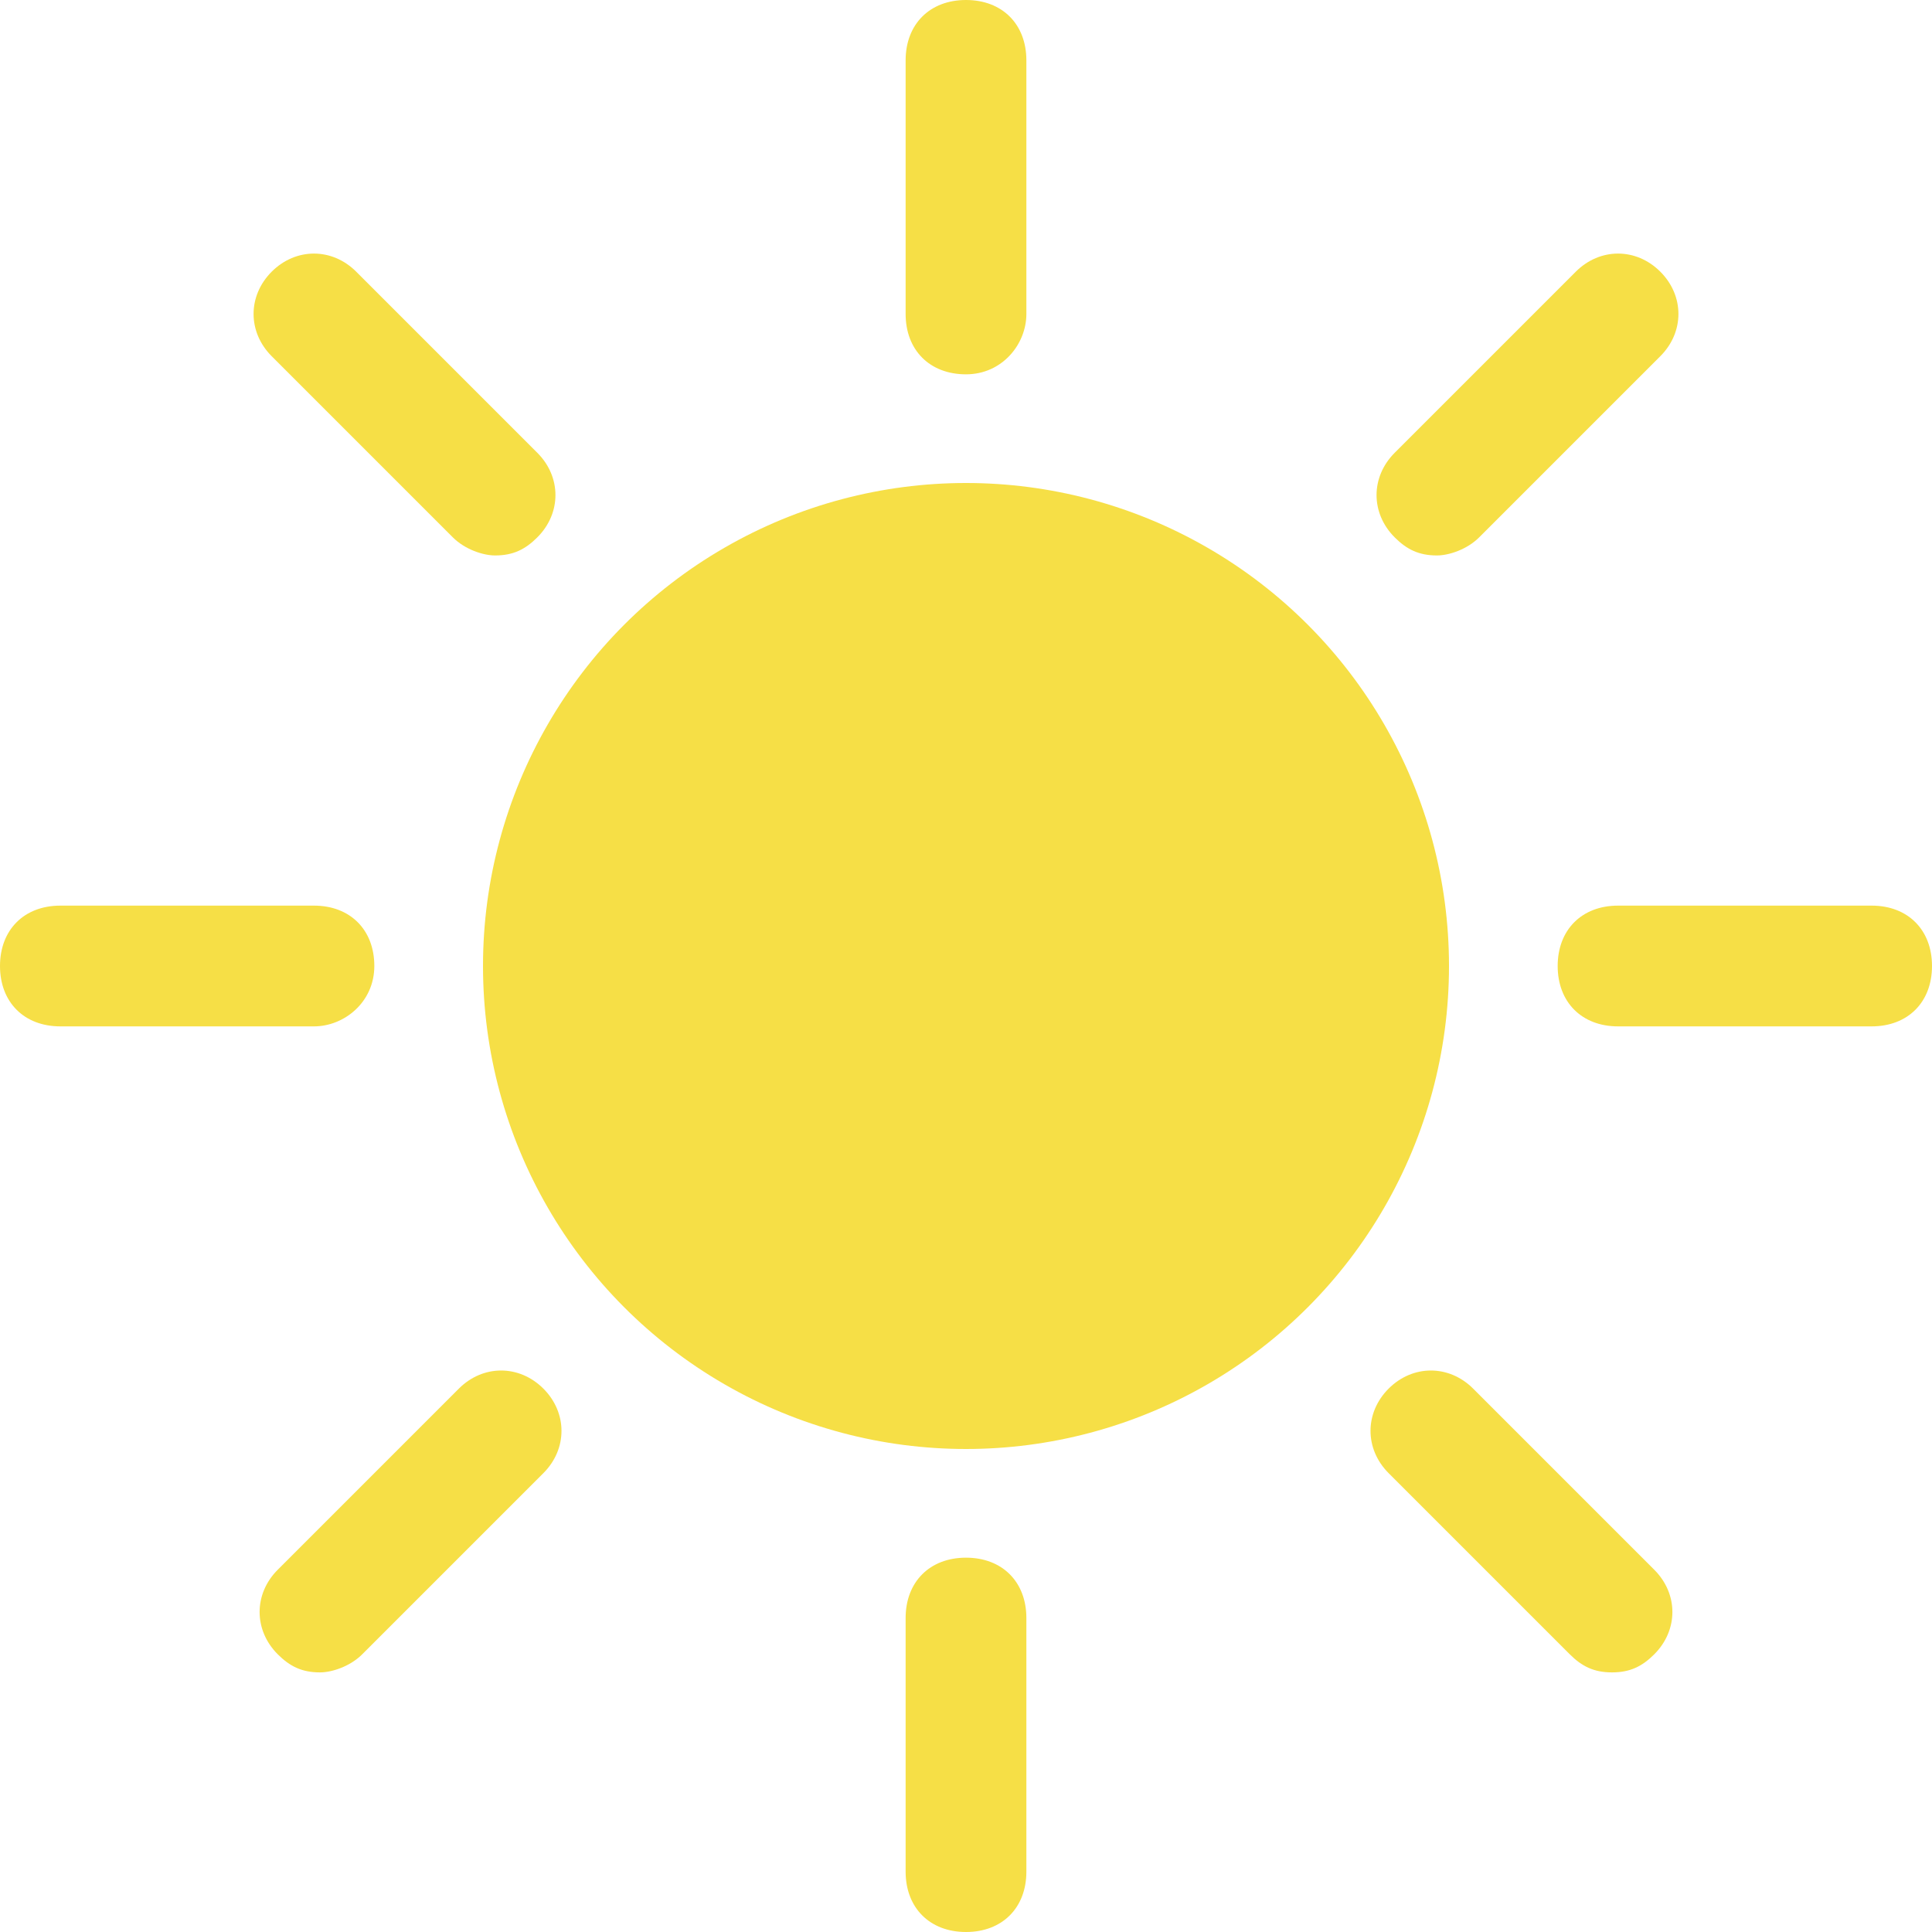 <?xml version="1.0" encoding="utf-8"?>
<!-- Generator: Adobe Illustrator 21.0.0, SVG Export Plug-In . SVG Version: 6.00 Build 0)  -->
<svg version="1.1" id="图层_1" xmlns="http://www.w3.org/2000/svg" xmlns:xlink="http://www.w3.org/1999/xlink" x="0px" y="0px"
	 viewBox="0 0 32 32" style="enable-background:new 0 0 32 32;" xml:space="preserve">
<style type="text/css">
	.st0{fill:#F6DF46;}
</style>
<g>
	<g>
		<circle class="st0" cx="16" cy="16" r="8"/>
	</g>
	<g>
		<g>
			<path class="st0" d="M16,32c-0.6,0-1-0.4-1-1v-4.2c0-0.6,0.4-1,1-1s1,0.4,1,1V31C17,31.6,16.6,32,16,32z"/>
		</g>
		<g>
			<path class="st0" d="M26.7,27.7c-0.3,0-0.5-0.1-0.7-0.3l-3-3c-0.4-0.4-0.4-1,0-1.4c0.4-0.4,1-0.4,1.4,0l3,3c0.4,0.4,0.4,1,0,1.4
				C27.2,27.6,27,27.7,26.7,27.7z"/>
		</g>
		<g>
			<path class="st0" d="M26.8,17c-0.6,0-1-0.4-1-1c0-0.6,0.4-1,1-1l4.2,0c0.6,0,1,0.4,1,1c0,0.6-0.4,1-1,1L26.8,17z"/>
		</g>
		<g>
			<path class="st0" d="M23.8,9.2c-0.3,0-0.5-0.1-0.7-0.3c-0.4-0.4-0.4-1,0-1.4l3-3c0.4-0.4,1-0.4,1.4,0c0.4,0.4,0.4,1,0,1.4l-3,3
				C24.3,9.1,24,9.2,23.8,9.2z"/>
		</g>
		<g>
			<path class="st0" d="M16,6.2c-0.6,0-1-0.4-1-1V1c0-0.6,0.4-1,1-1s1,0.4,1,1v4.2C17,5.7,16.6,6.2,16,6.2z"/>
		</g>
		<g>
			<path class="st0" d="M8.2,9.2C8,9.2,7.7,9.1,7.5,8.9l-3-3c-0.4-0.4-0.4-1,0-1.4c0.4-0.4,1-0.4,1.4,0l3,3c0.4,0.4,0.4,1,0,1.4
				C8.7,9.1,8.5,9.2,8.2,9.2z"/>
		</g>
		<g>
			<path class="st0" d="M5.2,17L5.2,17L1,17c-0.6,0-1-0.4-1-1s0.4-1,1-1l0,0l4.2,0c0.6,0,1,0.4,1,1S5.7,17,5.2,17z"/>
		</g>
		<g>
			<path class="st0" d="M5.3,27.7c-0.3,0-0.5-0.1-0.7-0.3c-0.4-0.4-0.4-1,0-1.4l3-3c0.4-0.4,1-0.4,1.4,0s0.4,1,0,1.4l-3,3
				C5.8,27.6,5.5,27.7,5.3,27.7z"/>
		</g>
	</g>
</g>
</svg>
